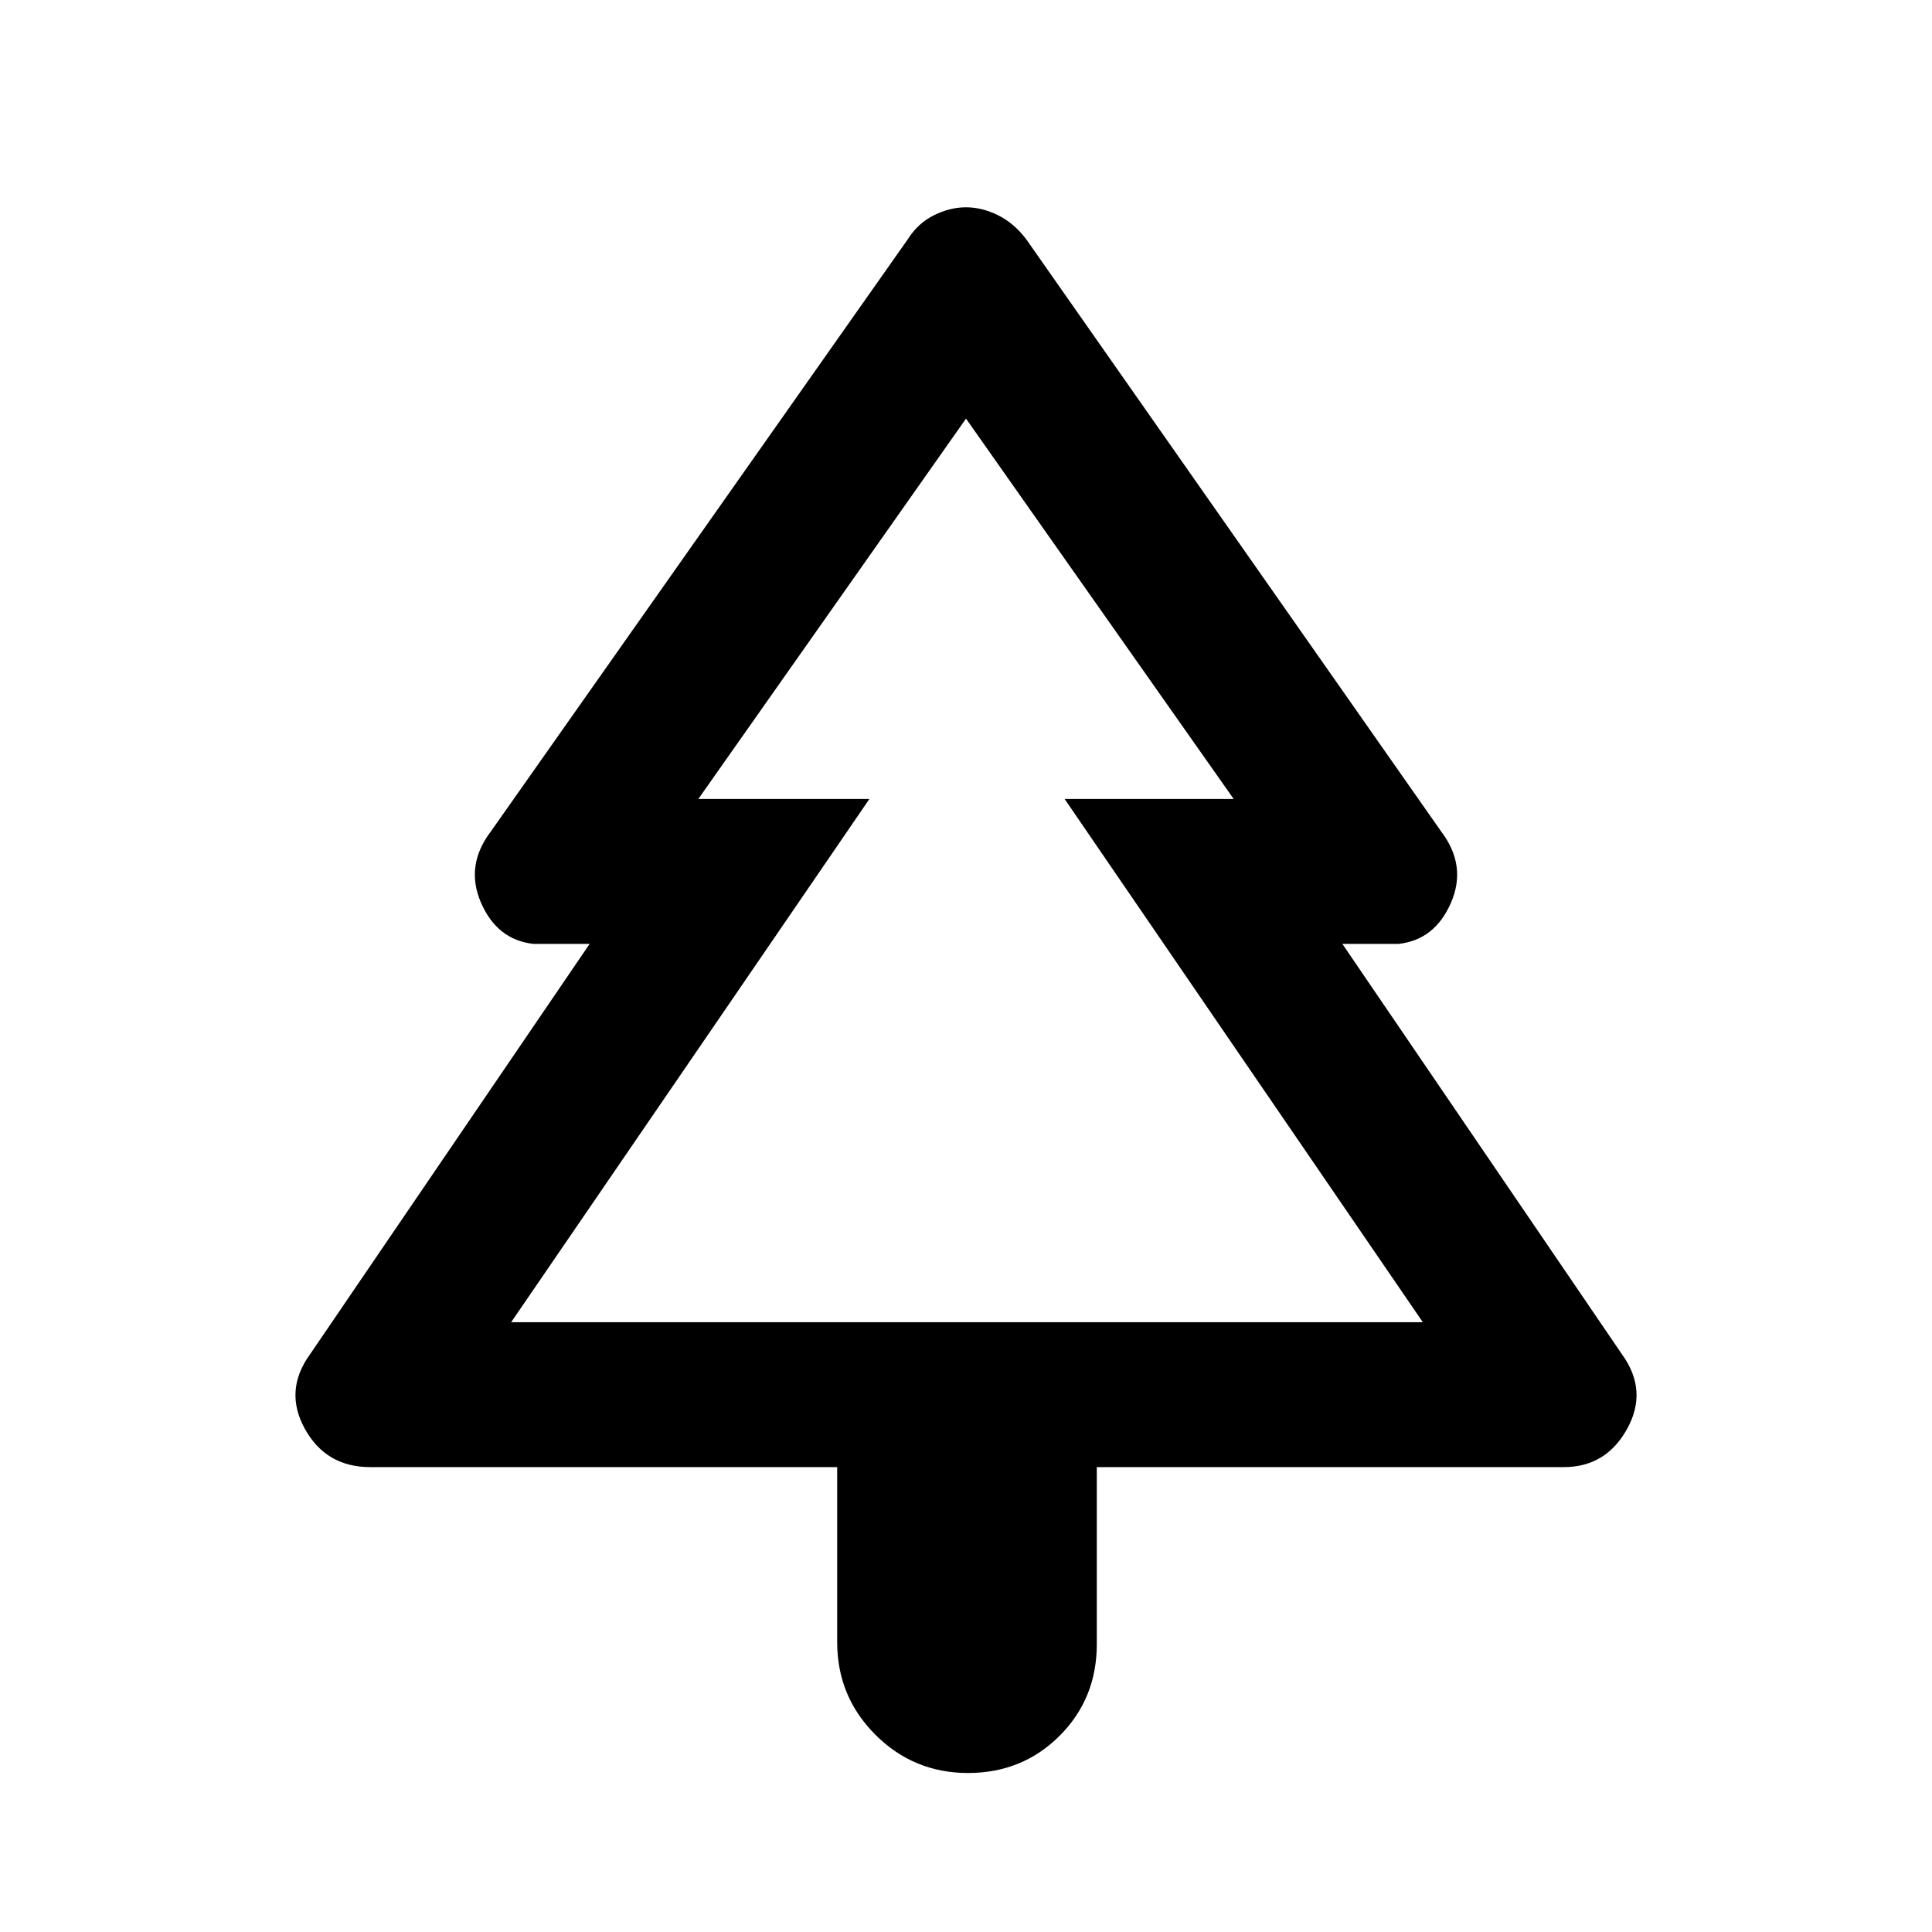 <svg xmlns="http://www.w3.org/2000/svg" height="40" width="40"><path d="M20.042 36.708Q18.917 36.708 18.125 35.917Q17.333 35.125 17.333 34V30.375H7.667Q6.75 30.375 6.312 29.583Q5.875 28.792 6.417 28.042L12.208 19.542H11.042Q10.292 19.458 9.958 18.688Q9.625 17.917 10.167 17.208L18.792 4.958Q19 4.625 19.333 4.458Q19.667 4.292 20 4.292Q20.333 4.292 20.667 4.458Q21 4.625 21.25 4.958L29.833 17.208Q30.375 17.917 30.042 18.688Q29.708 19.458 28.958 19.542H27.792L33.583 28.042Q34.125 28.792 33.688 29.583Q33.25 30.375 32.375 30.375H22.708V34.042Q22.708 35.167 21.938 35.938Q21.167 36.708 20.042 36.708ZM10.583 27.375H18H14.458H20H25.542H22.042H29.458ZM10.583 27.375H29.458L22.042 16.542H25.542L20 8.667L14.458 16.542H18Z"/></svg>